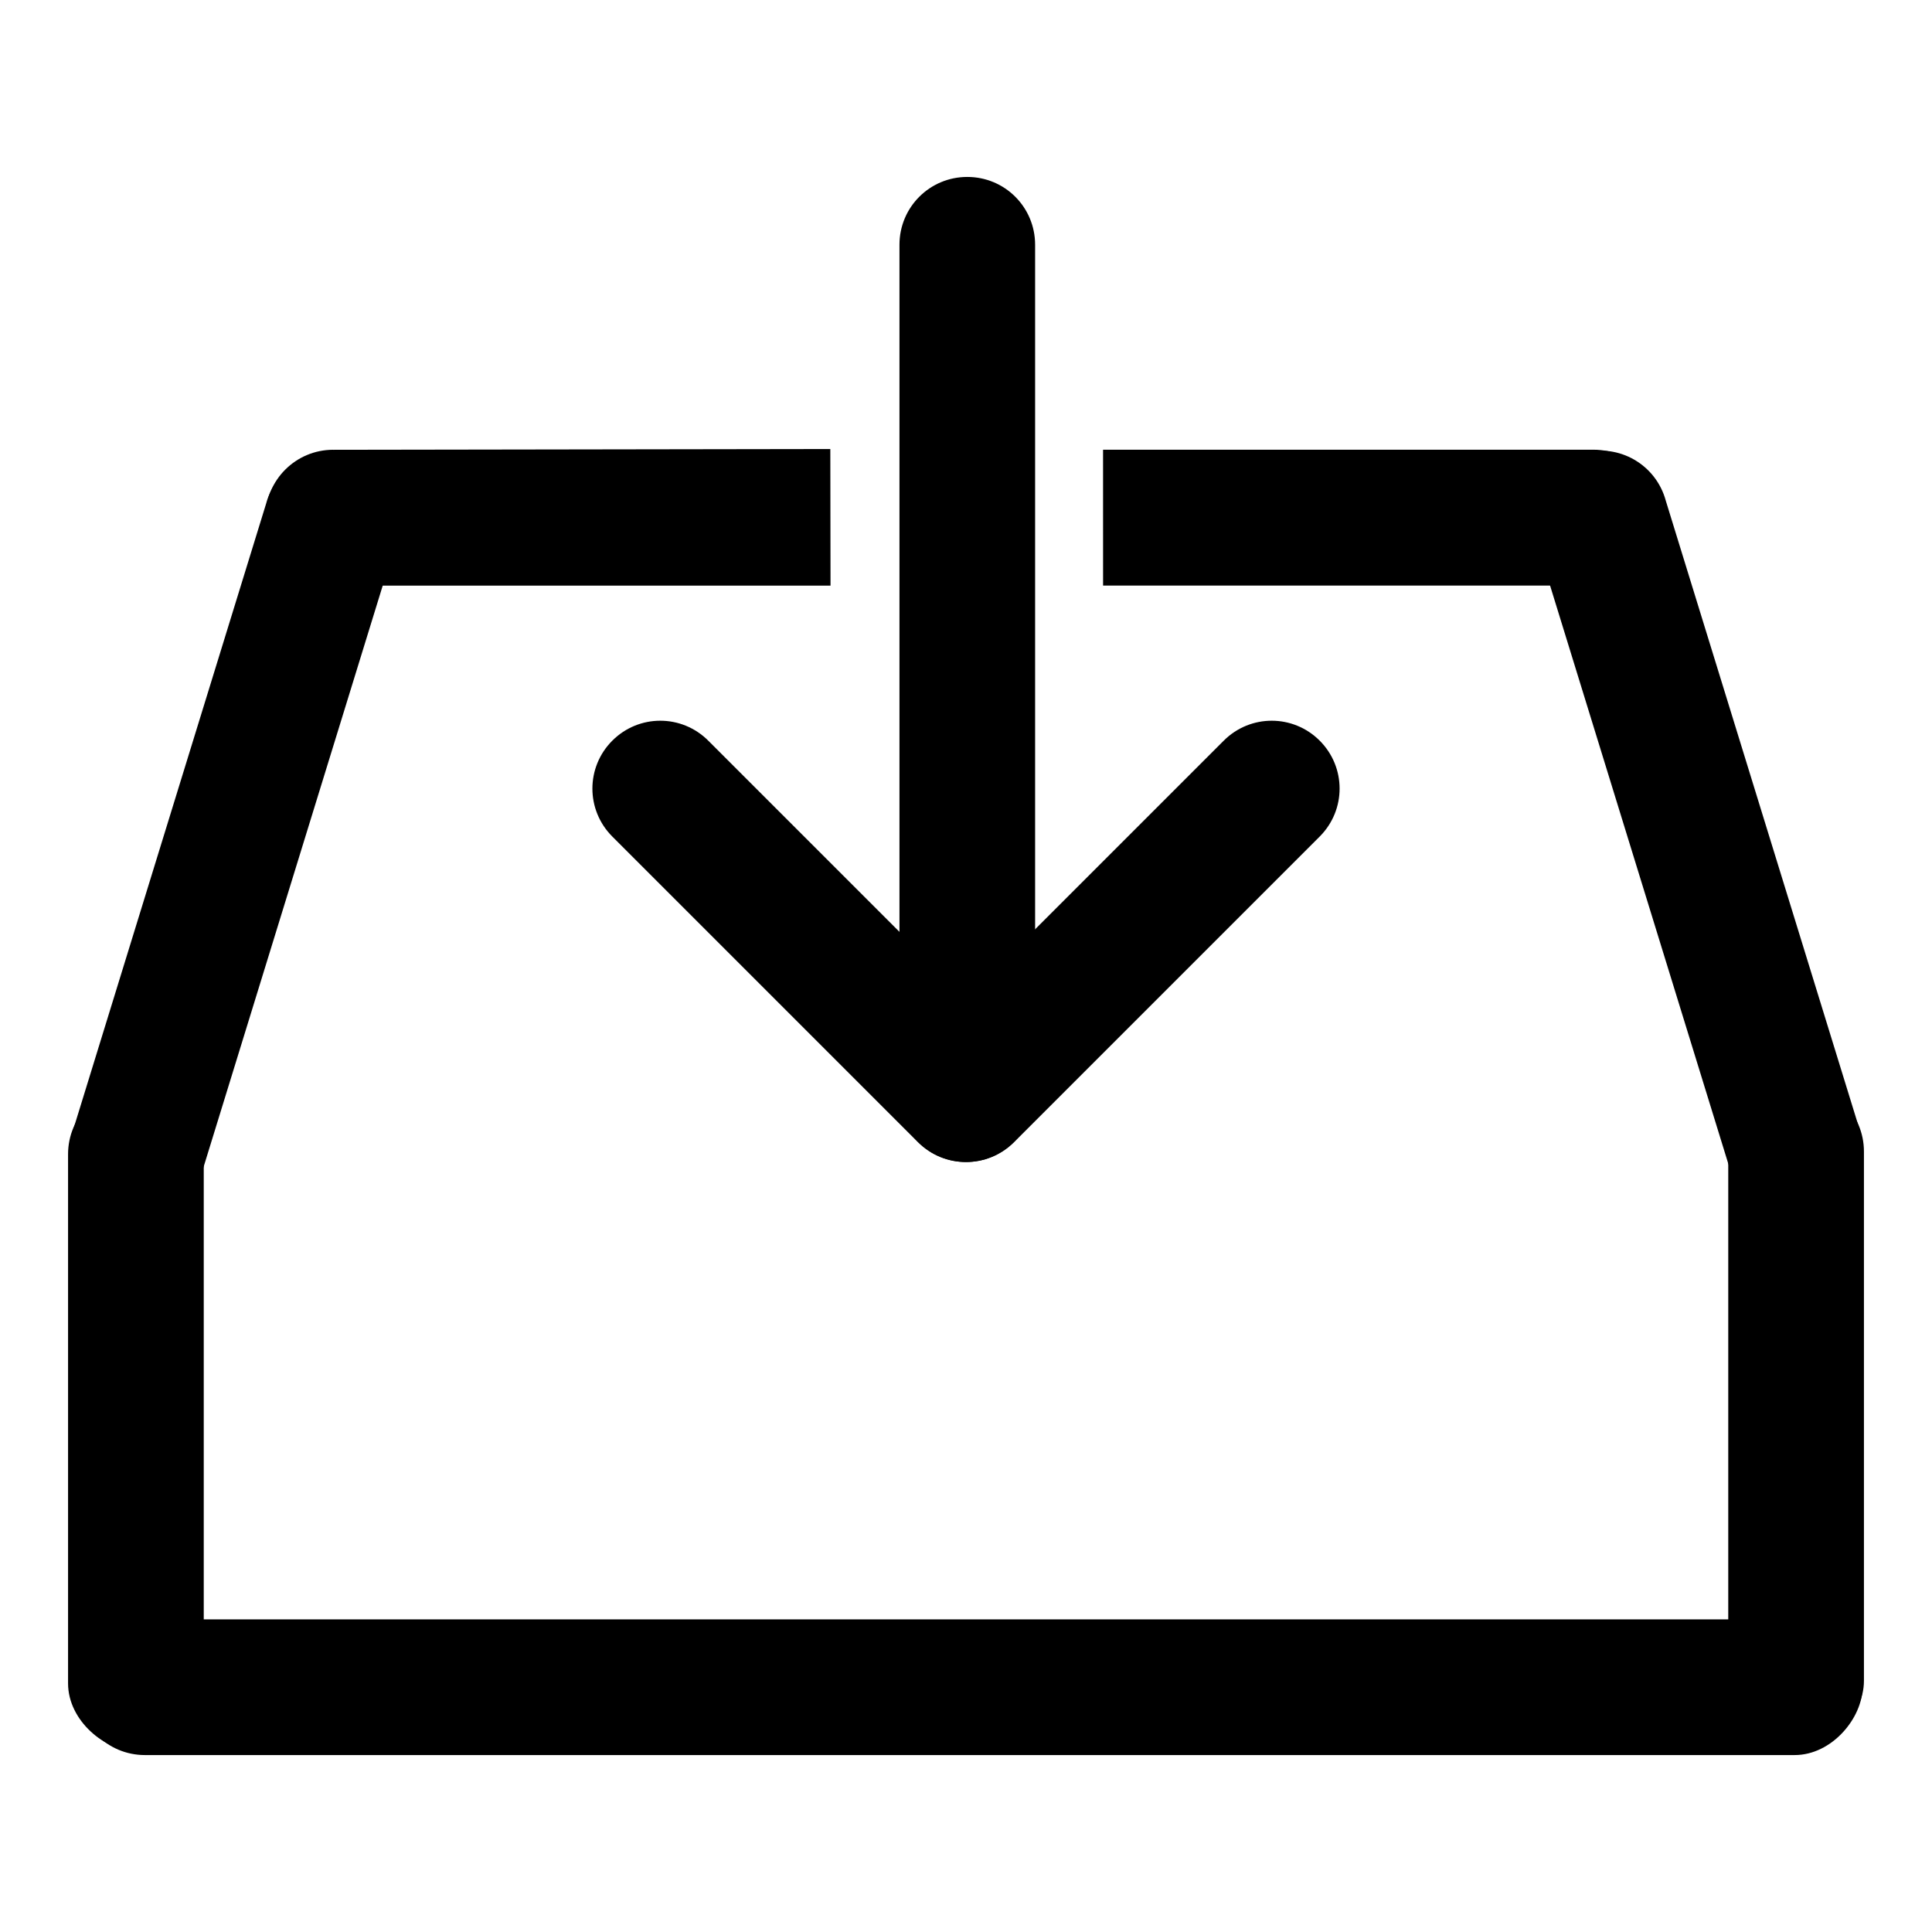 <?xml version="1.0" encoding="UTF-8" standalone="no"?>
<!-- Created with Inkscape (http://www.inkscape.org/) -->
<svg
   xmlns:dc="http://purl.org/dc/elements/1.1/"
   xmlns:cc="http://creativecommons.org/ns#"
   xmlns:rdf="http://www.w3.org/1999/02/22-rdf-syntax-ns#"
   xmlns:svg="http://www.w3.org/2000/svg"
   xmlns="http://www.w3.org/2000/svg"
   xmlns:sodipodi="http://sodipodi.sourceforge.net/DTD/sodipodi-0.dtd"
   xmlns:inkscape="http://www.inkscape.org/namespaces/inkscape"
   width="48"
   height="48"
   id="svg2"
   sodipodi:version="0.32"
   inkscape:version="0.46+devel"
   sodipodi:docname="document-save.svg"
   inkscape:output_extension="org.inkscape.output.svg.inkscape"
   inkscape:export-filename="/home/hbons/Desktop/Intel/svn/moblin-ui-docs/in progress/draft visual UI/icons/icons.png"
   inkscape:export-xdpi="60.476192"
   inkscape:export-ydpi="60.476192"
   version="1.0">
  <sodipodi:namedview
     id="base"
     pagecolor="#ffffff"
     bordercolor="#dcdcdc"
     borderopacity="1"
     gridtolerance="10000"
     guidetolerance="10"
     objecttolerance="10"
     inkscape:pageopacity="0"
     inkscape:pageshadow="2"
     inkscape:zoom="11.313708"
     inkscape:cx="30.078701"
     inkscape:cy="20.167464"
     inkscape:document-units="px"
     inkscape:current-layer="layer1"
     showgrid="false"
     inkscape:window-width="1280"
     inkscape:window-height="750"
     inkscape:window-x="0"
     inkscape:window-y="0"
     inkscape:snap-intersection-line-segments="false"
     inkscape:snap-bbox="true"
     inkscape:snap-nodes="false"
     inkscape:bbox-paths="true"
     inkscape:showpageshadow="false"
     showguides="true"
     inkscape:guide-bbox="true"
     inkscape:bbox-nodes="true"
     inkscape:snap-global="false">
    <inkscape:grid
       enabled="true"
       visible="true"
       id="grid4079"
       type="xygrid"
       empspacing="5" />
    <sodipodi:guide
       id="guide7317"
       position="566.053,854.147"
       orientation="1,0" />
  </sodipodi:namedview>
  <defs
     id="defs4">
    <inkscape:perspective
       sodipodi:type="inkscape:persp3d"
       inkscape:vp_x="0 : 24 : 1"
       inkscape:vp_y="0 : 1000 : 0"
       inkscape:vp_z="48 : 24 : 1"
       inkscape:persp3d-origin="24 : 16 : 1"
       id="perspective23" />
  </defs>
  <g
     style="display:inline"
     id="layer1"
     inkscape:groupmode="layer"
     inkscape:label="Layer 1">
    <g
       transform="translate(-1.233,-14.023)"
       id="g5848" />
    <path
       style="fill:#000000;fill-opacity:1;stroke:none"
       inkscape:transform-center-x="0.10731623"
       inkscape:transform-center-y="0.40050902"
       d="M 9.868,13.383 5.034,29.071 C 4.792,29.973 3.871,30.504 2.969,30.263 2.068,30.021 1.536,29.1 1.778,28.198 L 6.612,12.511 c 0.242,-0.902 1.162,-1.434 2.064,-1.192 0.902,0.242 1.434,1.162 1.192,2.064 z"
       id="rect6520"
       sodipodi:nodetypes="ccsccsc" />
    <rect
       transform="matrix(0,1,1,0,0,0)"
       ry="1.685"
       rx="1.686"
       y="1.691"
       x="26.988"
       height="3.371"
       width="16.522"
       id="rect6524"
       style="fill:#000000;fill-opacity:1;stroke:none" />
    <rect
       style="fill:#000000;fill-opacity:1;stroke:none"
       id="rect6758"
       width="44.361"
       height="3.371"
       x="-46.274"
       y="40.233"
       rx="1.686"
       ry="1.685"
       transform="scale(-1,1)" />
    <path
       style="fill:#000000;fill-opacity:1;stroke:none"
       d="m 8.281,11.174 c -0.934,0 -1.688,0.754 -1.688,1.688 0,0.934 0.754,1.688 1.688,1.688 l 12.353,0 -0.005,-3.394 -12.348,0.019 -3.6e-5,0 z m 19.124,0 5.89e-4,3.375 12.188,0 c 0.934,0 1.688,-0.754 1.688,-1.688 0,-0.934 -0.754,-1.688 -1.688,-1.688 l -12.189,0 z"
       id="rect5697"
       sodipodi:nodetypes="cscccccccsccc" />
    <path
       sodipodi:nodetypes="ccsccsc"
       id="path5792"
       d="m 38.132,13.318 4.835,15.687 c 0.242,0.902 1.162,1.434 2.064,1.192 0.902,-0.242 1.434,-1.162 1.192,-2.064 L 41.388,12.446 c -0.242,-0.902 -1.162,-1.434 -2.064,-1.192 -0.902,0.242 -1.434,1.162 -1.192,2.064 z"
       inkscape:transform-center-y="0.40050902"
       inkscape:transform-center-x="-0.10731625"
       style="fill:#000000;fill-opacity:1;stroke:none" />
    <rect
       style="fill:#000000;fill-opacity:1;stroke:none"
       id="rect5794"
       width="16.522"
       height="3.371"
       x="26.923"
       y="-46.309"
       rx="1.686"
       ry="1.685"
       transform="matrix(0,1,-1,0,0,0)" />
    <path
       sodipodi:nodetypes="cccsccc"
       id="path7193"
       d="m 15.213,18.401 c 0.66,-0.66 1.723,-0.66 2.383,0 l 7.591,7.591 c 0.66,0.66 0.66,1.723 0,2.383 -0.66,0.66 -1.723,0.66 -2.383,0 l -7.591,-7.591 c -0.66,-0.66 -0.66,-1.723 0,-2.383 z"
       style="fill:#000000;fill-opacity:1;stroke:none" />
    <path
       sodipodi:nodetypes="cccsccc"
       style="fill:#000000;fill-opacity:1;stroke:none"
       d="m 32.787,18.401 c 0.66,0.66 0.66,1.723 0,2.383 l -7.591,7.591 c -0.66,0.66 -1.723,0.66 -2.383,0 -0.66,-0.66 -0.66,-1.723 0,-2.383 l 7.591,-7.591 c 0.66,-0.66 1.723,-0.66 2.383,0 z"
       id="path7201" />
    <path
       id="path7134"
       d="m 24.032,4.396 c 0.934,7e-6 1.685,0.752 1.685,1.685 l 0,18.385 c 1.4e-5,0.934 -0.752,1.685 -1.685,1.685 -0.934,0 -1.685,-0.752 -1.685,-1.685 l 0,-18.385 c -1.4e-5,-0.934 0.752,-1.685 1.685,-1.685 z"
       style="fill:#000000;fill-opacity:1;stroke:none"
       sodipodi:nodetypes="cccsccc" />
  </g>
</svg>
